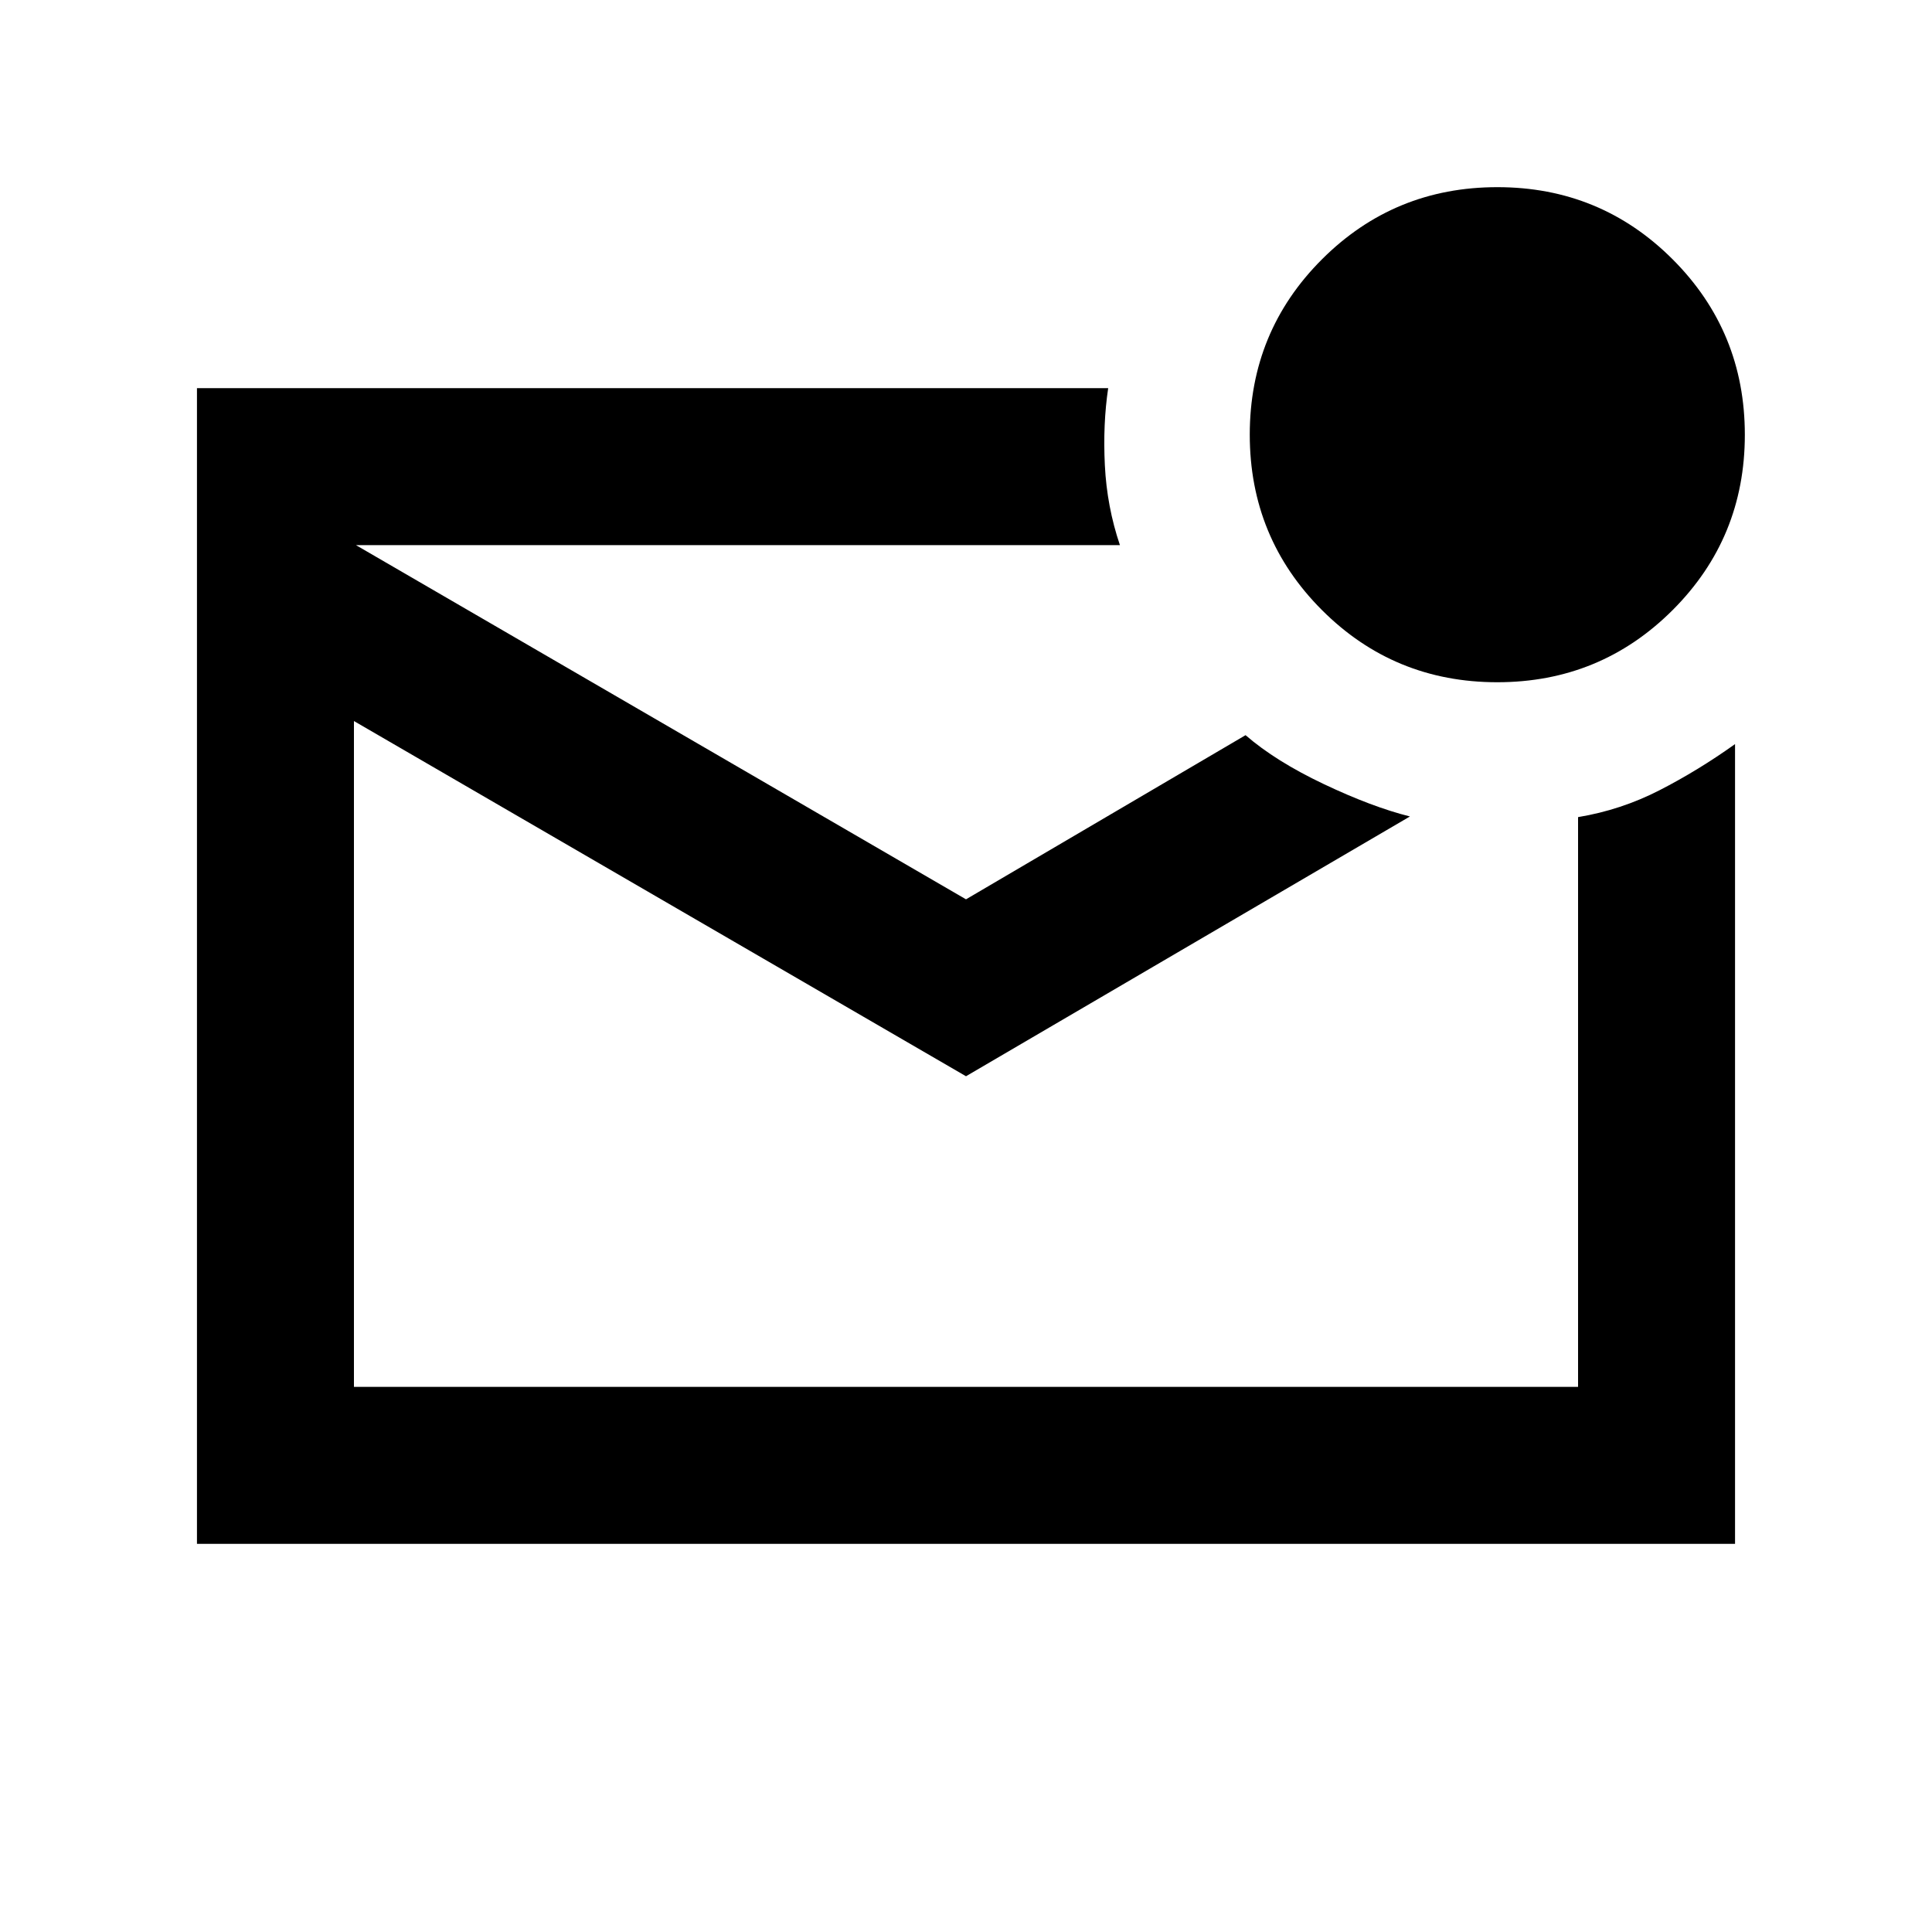 <svg xmlns="http://www.w3.org/2000/svg" height="20" viewBox="0 -960 960 960" width="20"><path d="M97.87-192.87v-574.26h452.78q-2.67 17.89-1.65 38.38 1.02 20.49 7.48 39.62H176.87l303.13 176 138.91-81.57q14.94 12.96 38.88 24.31 23.94 11.36 42.8 16.09L480-425.22l-304.13-176.5v330.85h608.26v-283.11q21.35-3.54 40.47-13.35 19.12-9.8 37.53-22.93v397.39H97.87Zm78-496.26v418.26-418.26ZM743.97-621q-51.26 0-87.12-35.88Q621-692.77 621-744.03q0-51.26 35.88-87.12Q692.77-867 744.03-867q51.26 0 87.12 35.88Q867-795.23 867-743.97q0 51.26-35.88 87.12Q795.23-621 743.97-621Z"/></svg>